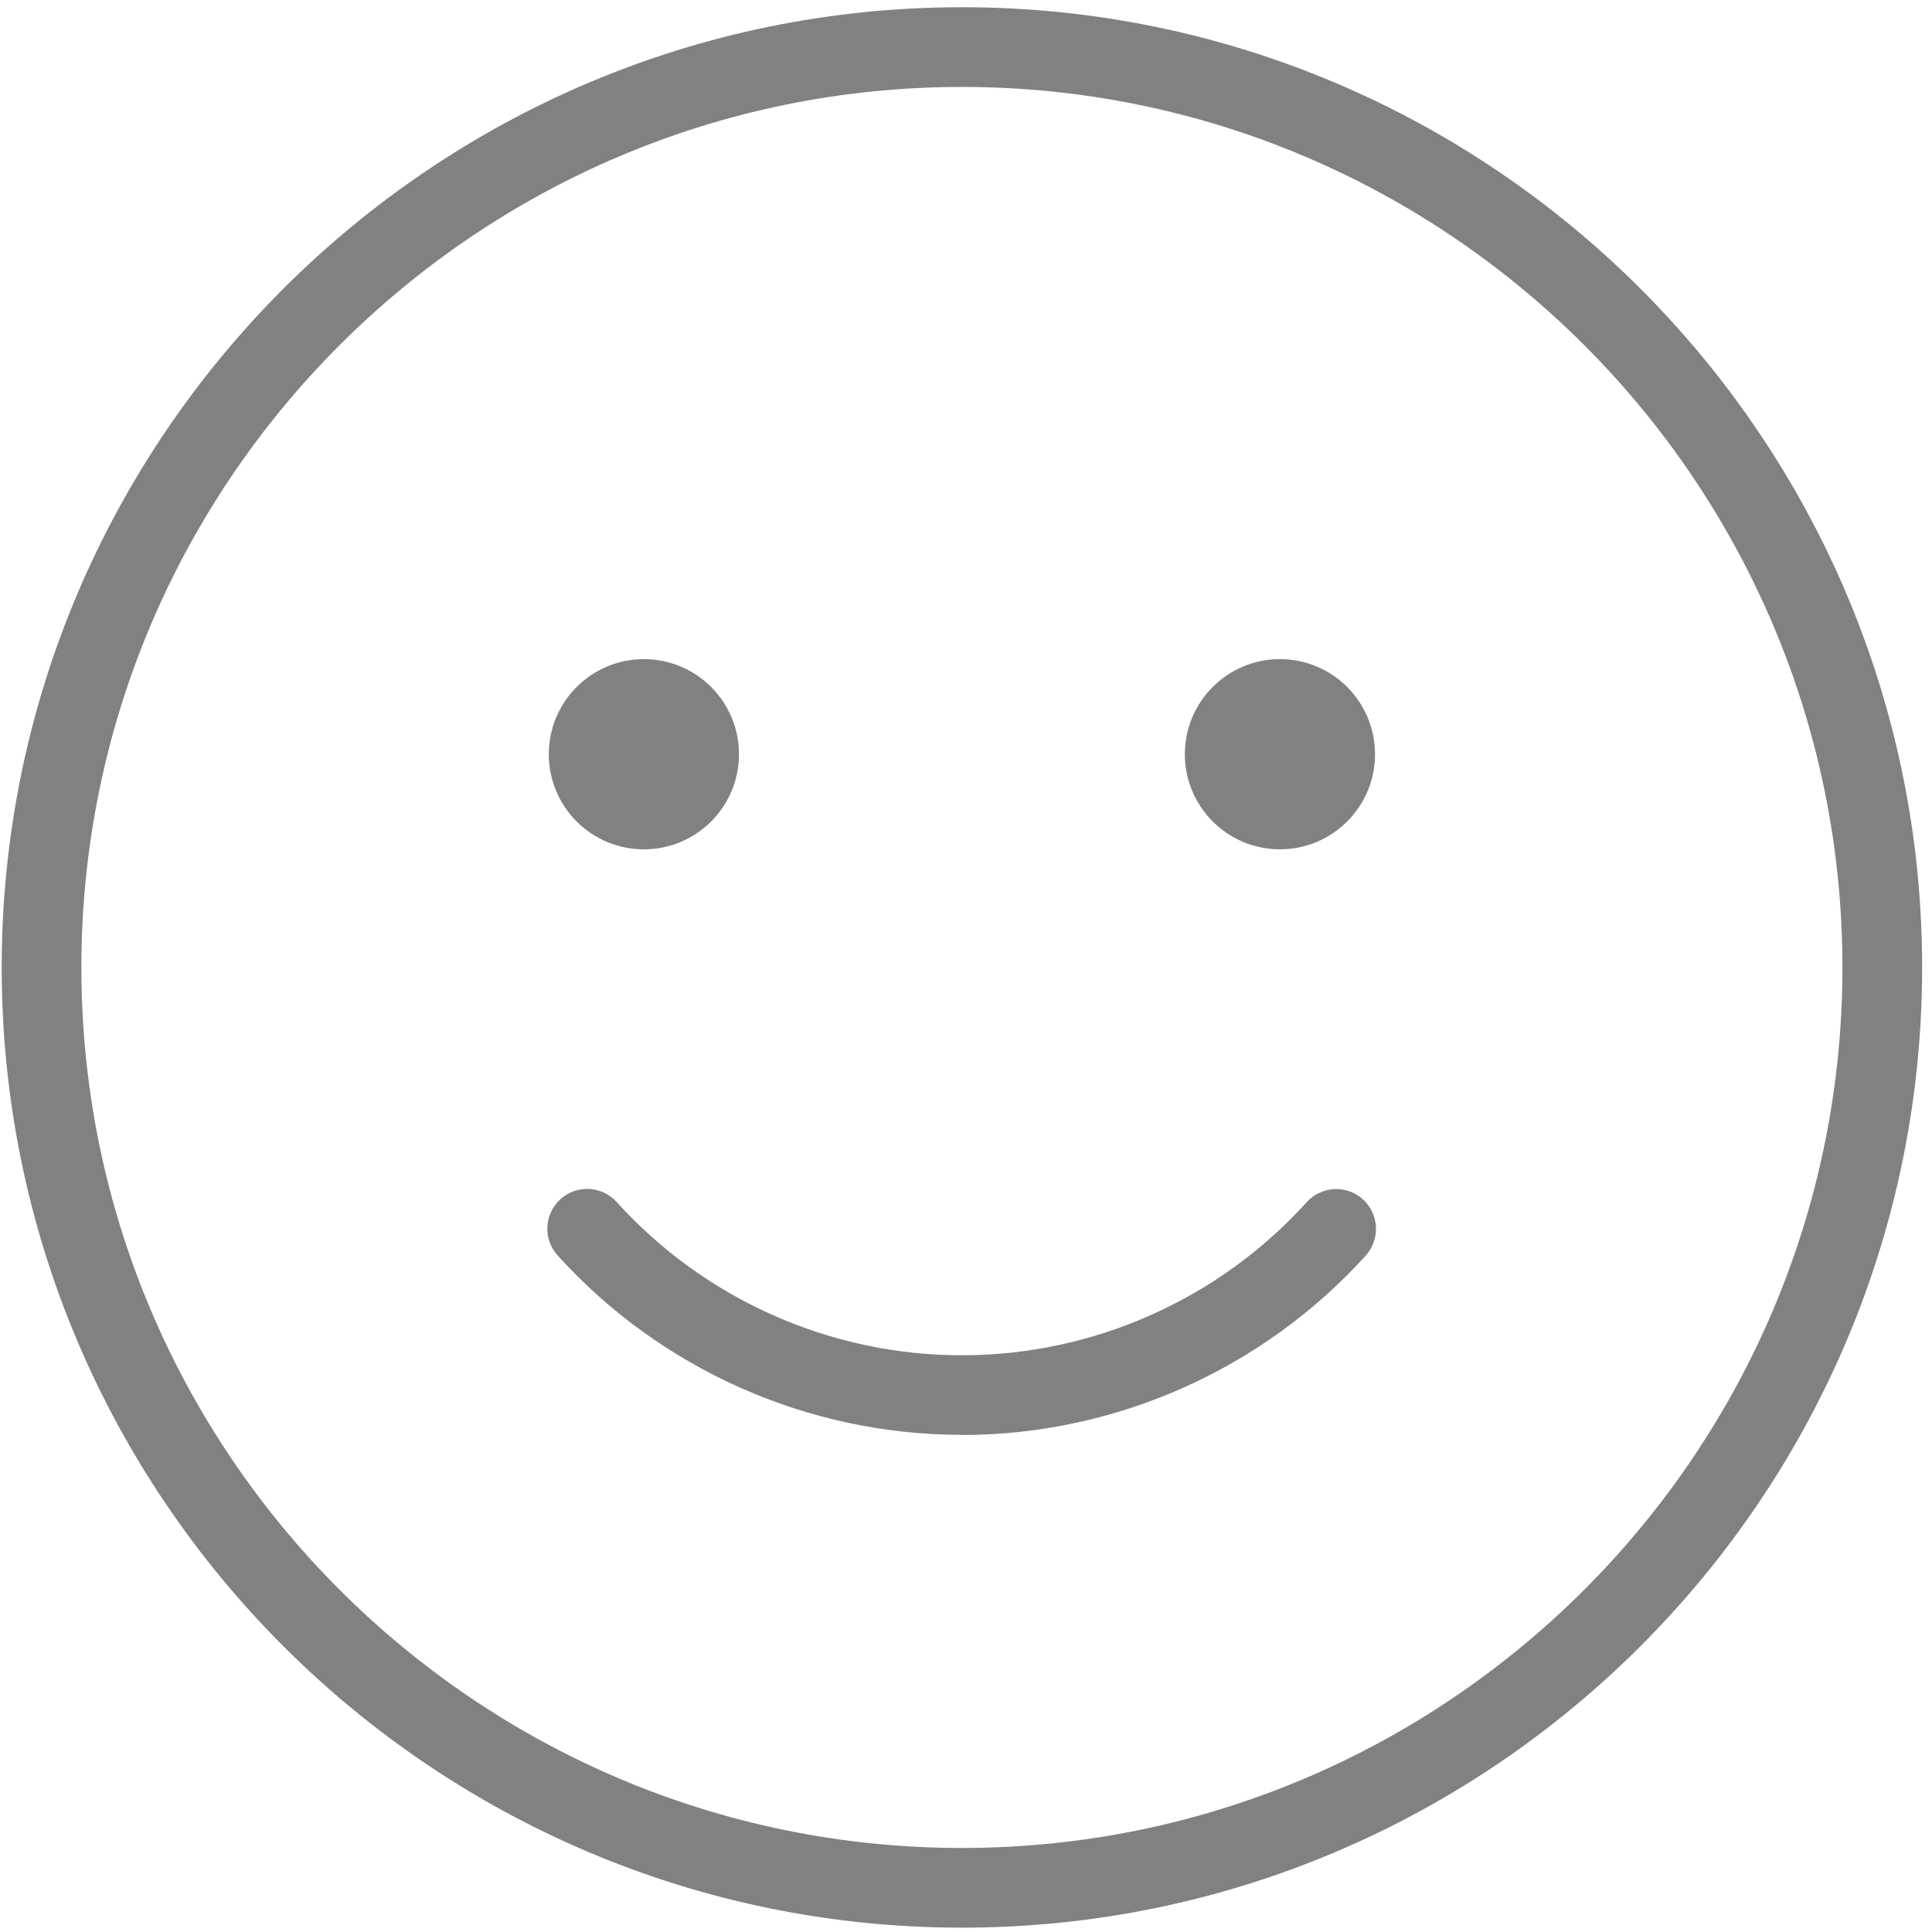 <svg width="73" height="73" viewBox="0 0 73 73" fill="none" xmlns="http://www.w3.org/2000/svg">
<g clip-path="url(#clip0_135_179)">
<path d="M24.329 32.092C26.314 32.092 27.922 30.483 27.922 28.498C27.922 26.514 26.314 24.905 24.329 24.905C22.345 24.905 20.736 26.514 20.736 28.498C20.736 30.483 22.345 32.092 24.329 32.092Z" fill="#808181"/>
<path d="M48.362 32.091C50.346 32.091 51.955 30.483 51.955 28.498C51.955 26.514 50.346 24.905 48.362 24.905C46.378 24.905 44.769 26.514 44.769 28.498C44.769 30.483 46.378 32.091 48.362 32.091Z" fill="#808181"/>
<path d="M36.346 72.836C16.34 72.836 0.064 56.56 0.064 36.555C0.064 16.55 16.34 0.273 36.346 0.273C56.35 0.273 72.627 16.55 72.627 36.555C72.627 56.56 56.35 72.836 36.346 72.836ZM36.346 3.285C18.002 3.285 3.075 18.211 3.075 36.555C3.075 54.899 18.002 69.825 36.346 69.825C54.69 69.825 69.616 54.899 69.616 36.555C69.616 18.211 54.69 3.285 36.346 3.285Z" fill="#808181"/>
<path d="M36.34 54.215C30.532 54.215 24.967 51.746 21.069 47.436C20.51 46.82 20.561 45.865 21.176 45.311C21.792 44.752 22.741 44.803 23.301 45.419C26.628 49.096 31.379 51.209 36.34 51.209C41.3 51.209 46.046 49.102 49.373 45.424C49.932 44.809 50.882 44.758 51.497 45.317C52.113 45.876 52.158 46.825 51.605 47.441C47.707 51.746 42.142 54.221 36.34 54.221V54.215Z" fill="#808181"/>
</g>
<defs>
<clipPath id="clip0_135_179">
<rect width="72.563" height="72.563" fill="white" transform="translate(0.064 0.273)"/>
</clipPath>
</defs>
</svg>
